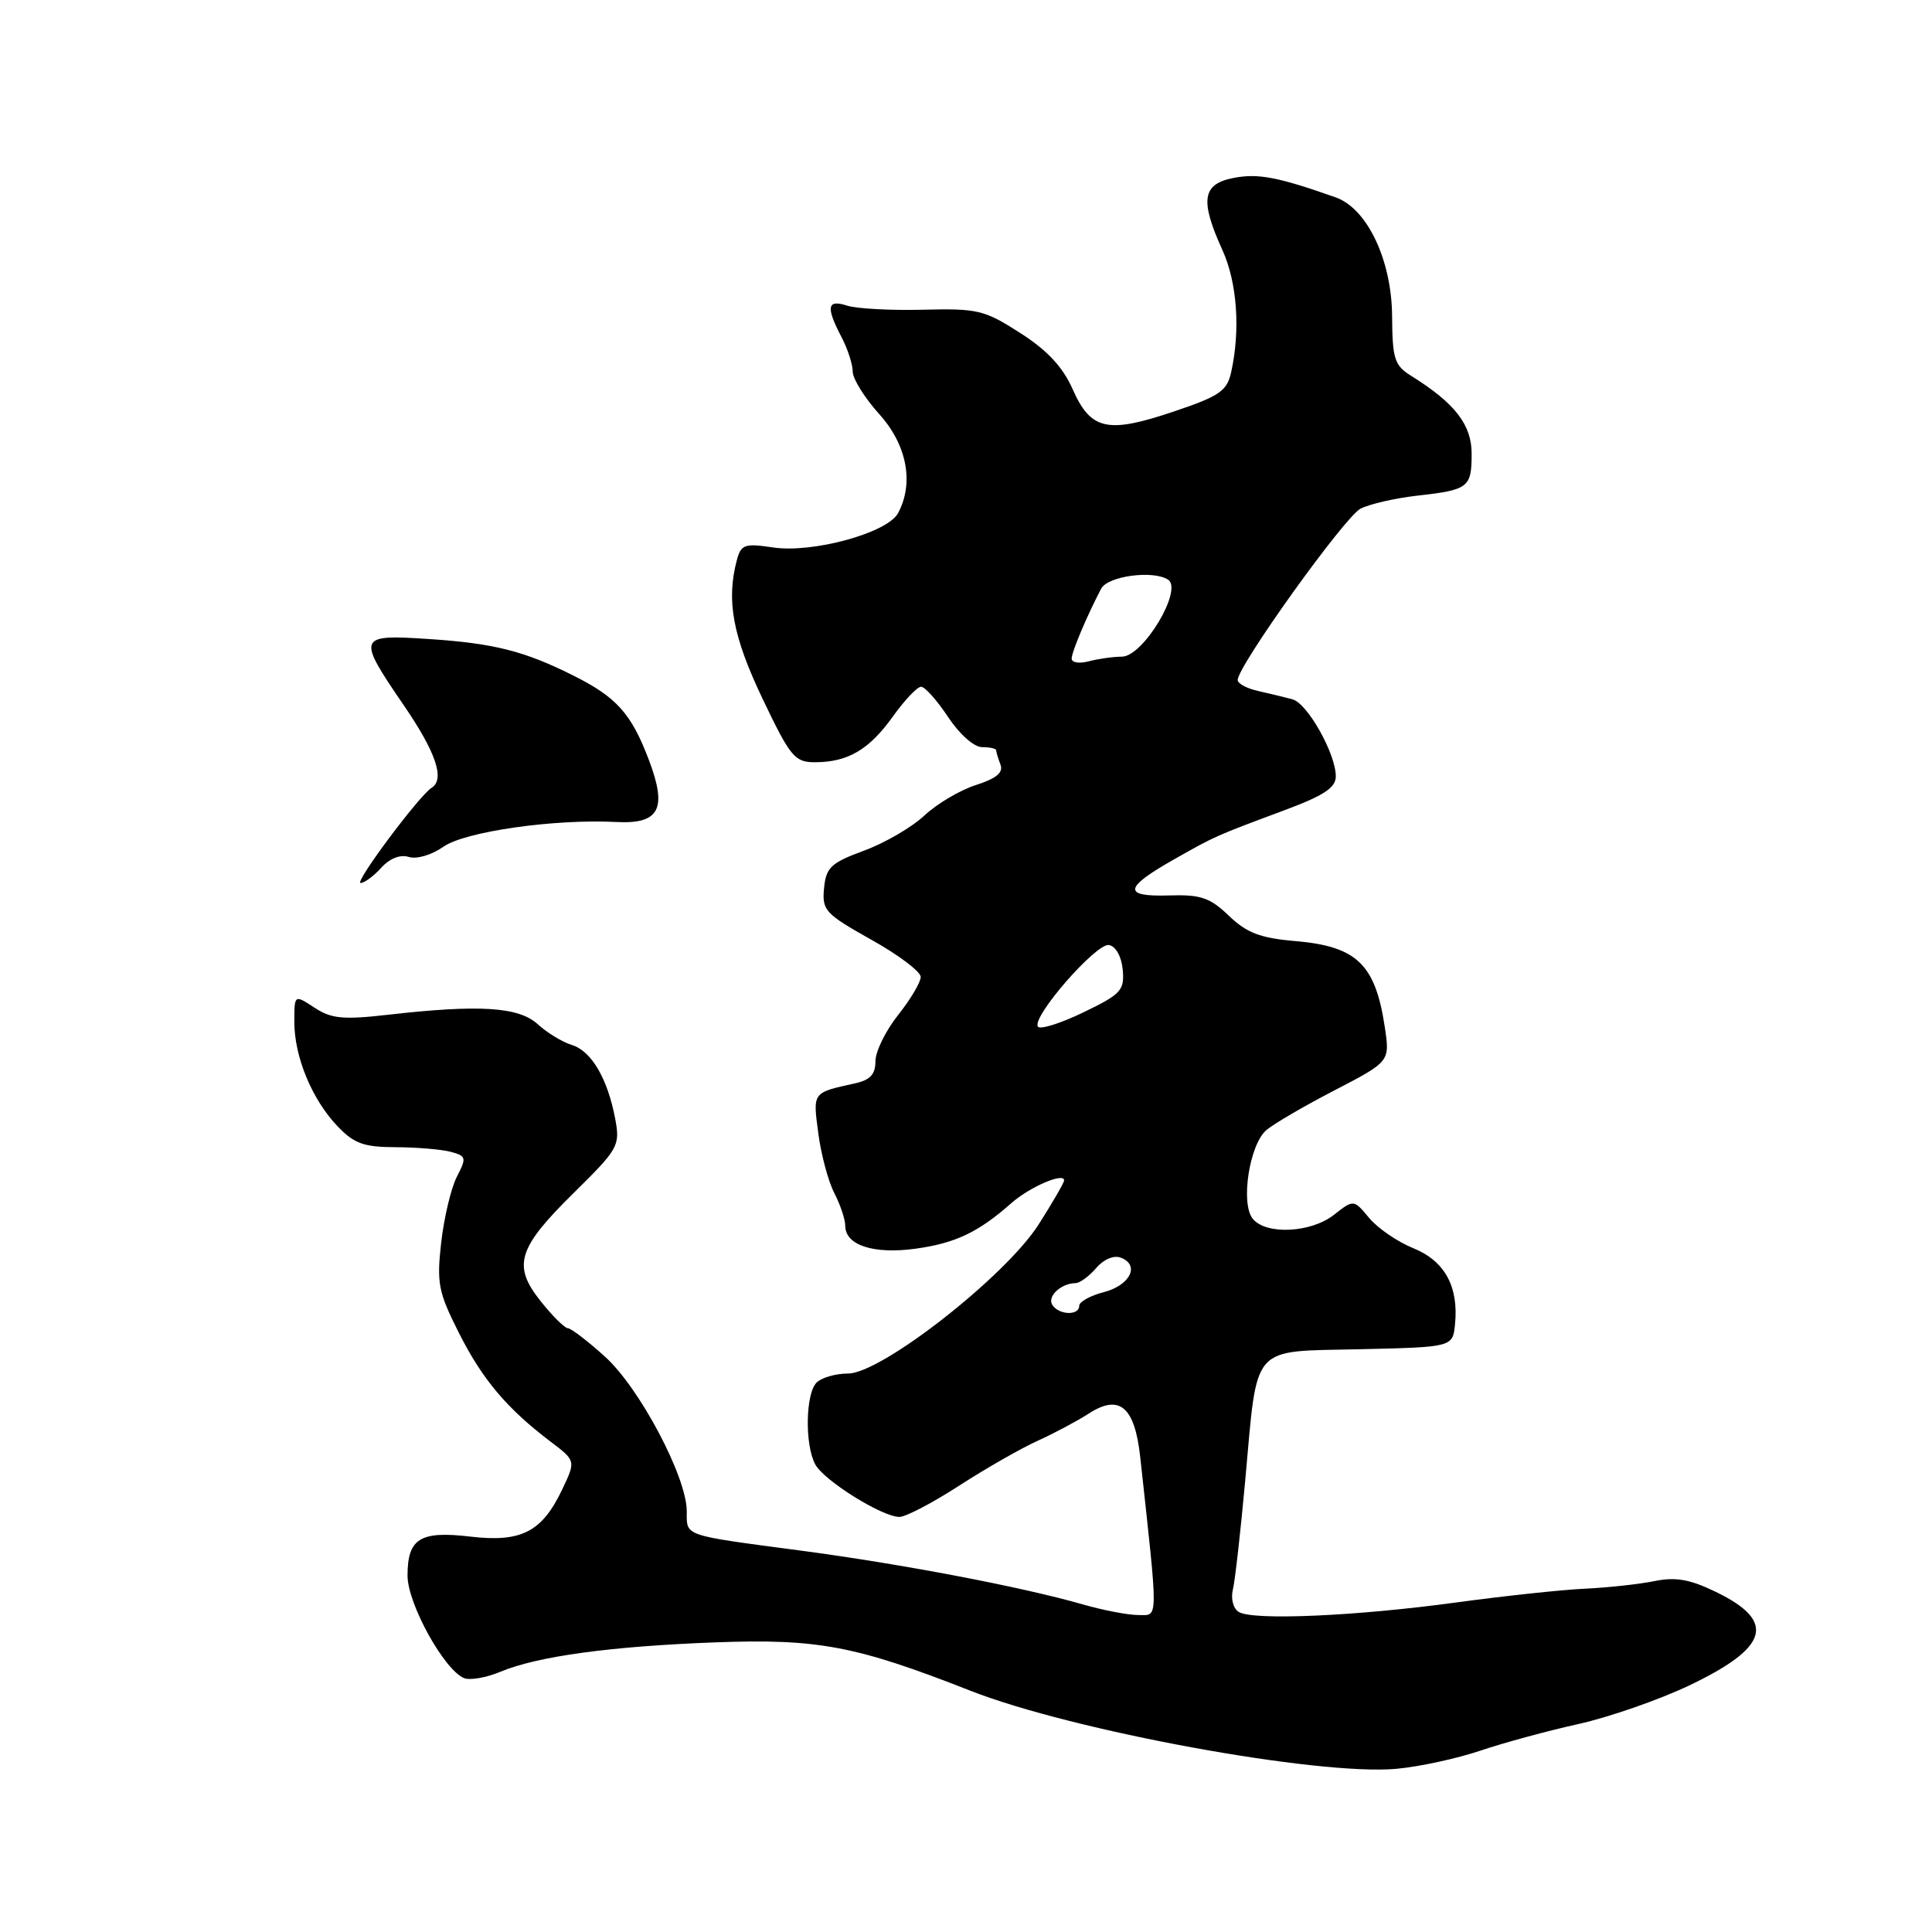 <?xml version="1.0" encoding="UTF-8" standalone="no"?>
<!DOCTYPE svg PUBLIC "-//W3C//DTD SVG 1.1//EN" "http://www.w3.org/Graphics/SVG/1.1/DTD/svg11.dtd" >
<svg xmlns="http://www.w3.org/2000/svg" xmlns:xlink="http://www.w3.org/1999/xlink" version="1.1" viewBox="0 0 256 256">
 <g >
 <path fill="currentColor"
d=" M 196.16 231.97 C 199.27 230.92 205.12 229.33 209.16 228.44 C 213.20 227.54 219.75 225.26 223.73 223.38 C 234.42 218.30 235.43 214.84 227.35 210.93 C 223.90 209.26 222.02 208.93 219.19 209.51 C 217.16 209.92 213.03 210.37 210.00 210.51 C 206.97 210.65 199.32 211.47 193.00 212.33 C 179.67 214.15 166.02 214.75 164.14 213.59 C 163.41 213.14 163.07 211.84 163.36 210.64 C 163.65 209.46 164.38 202.94 165.00 196.16 C 166.66 177.87 165.57 179.12 180.21 178.78 C 192.50 178.50 192.50 178.50 192.80 175.44 C 193.29 170.46 191.42 167.07 187.26 165.39 C 185.19 164.55 182.57 162.76 181.43 161.40 C 179.37 158.92 179.37 158.92 176.77 160.96 C 173.73 163.36 167.79 163.66 166.01 161.51 C 164.35 159.52 165.54 151.70 167.79 149.75 C 168.73 148.94 172.80 146.56 176.84 144.47 C 184.18 140.66 184.18 140.66 183.49 136.08 C 182.24 127.76 179.78 125.40 171.66 124.70 C 166.99 124.30 165.21 123.62 162.84 121.35 C 160.32 118.93 159.11 118.52 154.88 118.65 C 148.74 118.84 148.91 117.64 155.55 113.88 C 161.10 110.74 160.95 110.81 170.25 107.34 C 175.42 105.41 177.00 104.37 177.00 102.87 C 177.00 99.88 173.25 93.20 171.27 92.67 C 170.30 92.40 168.26 91.91 166.75 91.57 C 165.24 91.24 164.00 90.58 164.00 90.11 C 164.00 88.25 178.19 68.46 180.28 67.40 C 181.50 66.78 184.87 66.01 187.77 65.68 C 194.59 64.92 195.00 64.60 195.00 60.13 C 195.00 56.27 192.80 53.43 187.00 49.81 C 184.77 48.42 184.50 47.58 184.46 41.88 C 184.41 34.47 181.16 27.63 177.00 26.16 C 169.36 23.46 166.74 22.96 163.54 23.56 C 159.30 24.35 158.95 26.48 161.98 33.14 C 163.93 37.45 164.38 43.72 163.13 49.34 C 162.58 51.81 161.58 52.50 155.50 54.54 C 146.75 57.49 144.54 57.00 142.14 51.59 C 140.83 48.63 138.79 46.43 135.18 44.12 C 130.43 41.07 129.55 40.86 122.29 41.04 C 118.01 41.15 113.49 40.90 112.25 40.50 C 109.60 39.64 109.41 40.65 111.49 44.64 C 112.32 46.21 112.99 48.29 112.99 49.25 C 113.00 50.21 114.58 52.74 116.50 54.87 C 120.18 58.94 121.14 64.00 119.00 67.99 C 117.60 70.61 107.69 73.33 102.43 72.54 C 98.67 71.98 98.19 72.14 97.64 74.21 C 96.21 79.55 97.09 84.30 101.03 92.56 C 104.72 100.30 105.30 101.00 107.98 101.00 C 112.34 101.00 115.18 99.33 118.31 94.94 C 119.86 92.77 121.54 91.00 122.05 91.00 C 122.56 91.00 124.16 92.80 125.62 95.00 C 127.14 97.29 129.06 99.00 130.13 99.00 C 131.16 99.00 132.00 99.19 132.00 99.42 C 132.00 99.65 132.26 100.50 132.57 101.32 C 132.97 102.37 132.02 103.15 129.32 104.02 C 127.22 104.69 124.15 106.50 122.50 108.05 C 120.85 109.60 117.25 111.70 114.50 112.71 C 110.10 114.33 109.46 114.93 109.19 117.69 C 108.91 120.63 109.33 121.08 115.44 124.51 C 119.05 126.52 122.00 128.75 122.00 129.45 C 122.00 130.15 120.65 132.42 119.00 134.50 C 117.35 136.58 116.00 139.33 116.00 140.62 C 116.00 142.36 115.30 143.12 113.25 143.56 C 107.62 144.80 107.70 144.69 108.43 150.17 C 108.80 153.00 109.76 156.57 110.56 158.11 C 111.35 159.64 112.00 161.58 112.00 162.42 C 112.00 165.00 115.75 166.22 121.31 165.46 C 126.59 164.73 129.63 163.29 134.00 159.43 C 136.43 157.28 141.00 155.31 141.00 156.41 C 141.00 156.71 139.47 159.35 137.61 162.27 C 133.20 169.16 116.78 182.00 112.37 182.00 C 110.74 182.00 108.86 182.54 108.20 183.20 C 106.74 184.66 106.62 191.43 108.02 194.03 C 109.17 196.18 116.89 201.00 119.18 201.00 C 120.01 201.00 123.57 199.14 127.09 196.86 C 130.62 194.58 135.30 191.90 137.50 190.91 C 139.70 189.91 142.74 188.29 144.26 187.31 C 148.34 184.67 150.36 186.38 151.09 193.10 C 153.51 215.28 153.52 214.00 150.82 214.00 C 149.47 214.00 146.14 213.36 143.43 212.58 C 135.44 210.28 119.40 207.22 106.00 205.45 C 90.34 203.37 91.00 203.60 91.00 200.25 C 91.00 195.71 84.75 183.90 80.15 179.75 C 77.87 177.69 75.66 176.00 75.25 176.00 C 74.84 176.00 73.22 174.40 71.66 172.44 C 67.86 167.68 68.56 165.40 76.14 157.95 C 81.95 152.22 82.18 151.80 81.52 148.26 C 80.52 142.93 78.36 139.24 75.76 138.46 C 74.52 138.08 72.49 136.85 71.26 135.72 C 68.74 133.41 63.52 133.08 51.42 134.46 C 45.45 135.14 43.91 134.99 41.67 133.52 C 39.00 131.77 39.00 131.77 39.00 135.42 C 39.00 140.04 41.35 145.71 44.74 149.25 C 46.93 151.54 48.23 152.00 52.44 152.01 C 55.22 152.02 58.50 152.30 59.72 152.62 C 61.79 153.18 61.84 153.40 60.54 155.92 C 59.77 157.41 58.84 161.33 58.46 164.63 C 57.85 170.05 58.08 171.21 60.81 176.62 C 63.92 182.79 67.17 186.64 72.96 191.03 C 76.30 193.56 76.30 193.56 74.50 197.35 C 71.83 202.98 69.08 204.40 62.35 203.61 C 55.65 202.82 54.00 203.85 54.00 208.78 C 54.00 212.52 58.90 221.36 61.52 222.37 C 62.31 222.67 64.46 222.29 66.30 221.52 C 71.23 219.46 80.91 218.14 94.81 217.62 C 108.38 217.12 113.40 218.07 128.56 224.02 C 142.12 229.35 174.64 235.31 185.00 234.38 C 188.03 234.11 193.05 233.02 196.16 231.97 Z  M 50.51 114.99 C 51.64 113.74 53.03 113.19 54.17 113.55 C 55.20 113.88 57.20 113.29 58.75 112.20 C 61.60 110.19 73.45 108.49 81.66 108.92 C 87.39 109.22 88.45 107.19 85.97 100.67 C 83.65 94.56 81.70 92.38 76.00 89.53 C 69.46 86.25 65.45 85.24 56.75 84.67 C 47.37 84.05 47.26 84.33 53.50 93.45 C 57.77 99.68 58.98 103.27 57.20 104.38 C 55.56 105.39 46.90 117.00 47.78 117.00 C 48.28 117.00 49.51 116.09 50.51 114.99 Z  M 139.43 172.89 C 138.74 171.77 140.60 170.04 142.53 170.02 C 143.09 170.01 144.32 169.11 145.25 168.02 C 146.24 166.86 147.60 166.29 148.52 166.65 C 151.08 167.63 149.75 170.31 146.25 171.22 C 144.46 171.68 143.00 172.49 143.00 173.03 C 143.00 174.36 140.28 174.26 139.43 172.89 Z  M 137.52 136.03 C 136.71 134.72 145.28 124.91 146.95 125.22 C 147.86 125.40 148.61 126.76 148.77 128.51 C 149.01 131.23 148.55 131.74 143.52 134.16 C 140.49 135.62 137.79 136.46 137.52 136.03 Z  M 142.00 87.27 C 142.00 86.39 144.01 81.63 145.91 78.00 C 146.80 76.32 152.80 75.52 154.78 76.81 C 156.79 78.13 151.48 87.00 148.66 87.01 C 147.47 87.02 145.49 87.30 144.25 87.63 C 143.01 87.96 142.00 87.80 142.00 87.27 Z "/>
</g>
</svg>